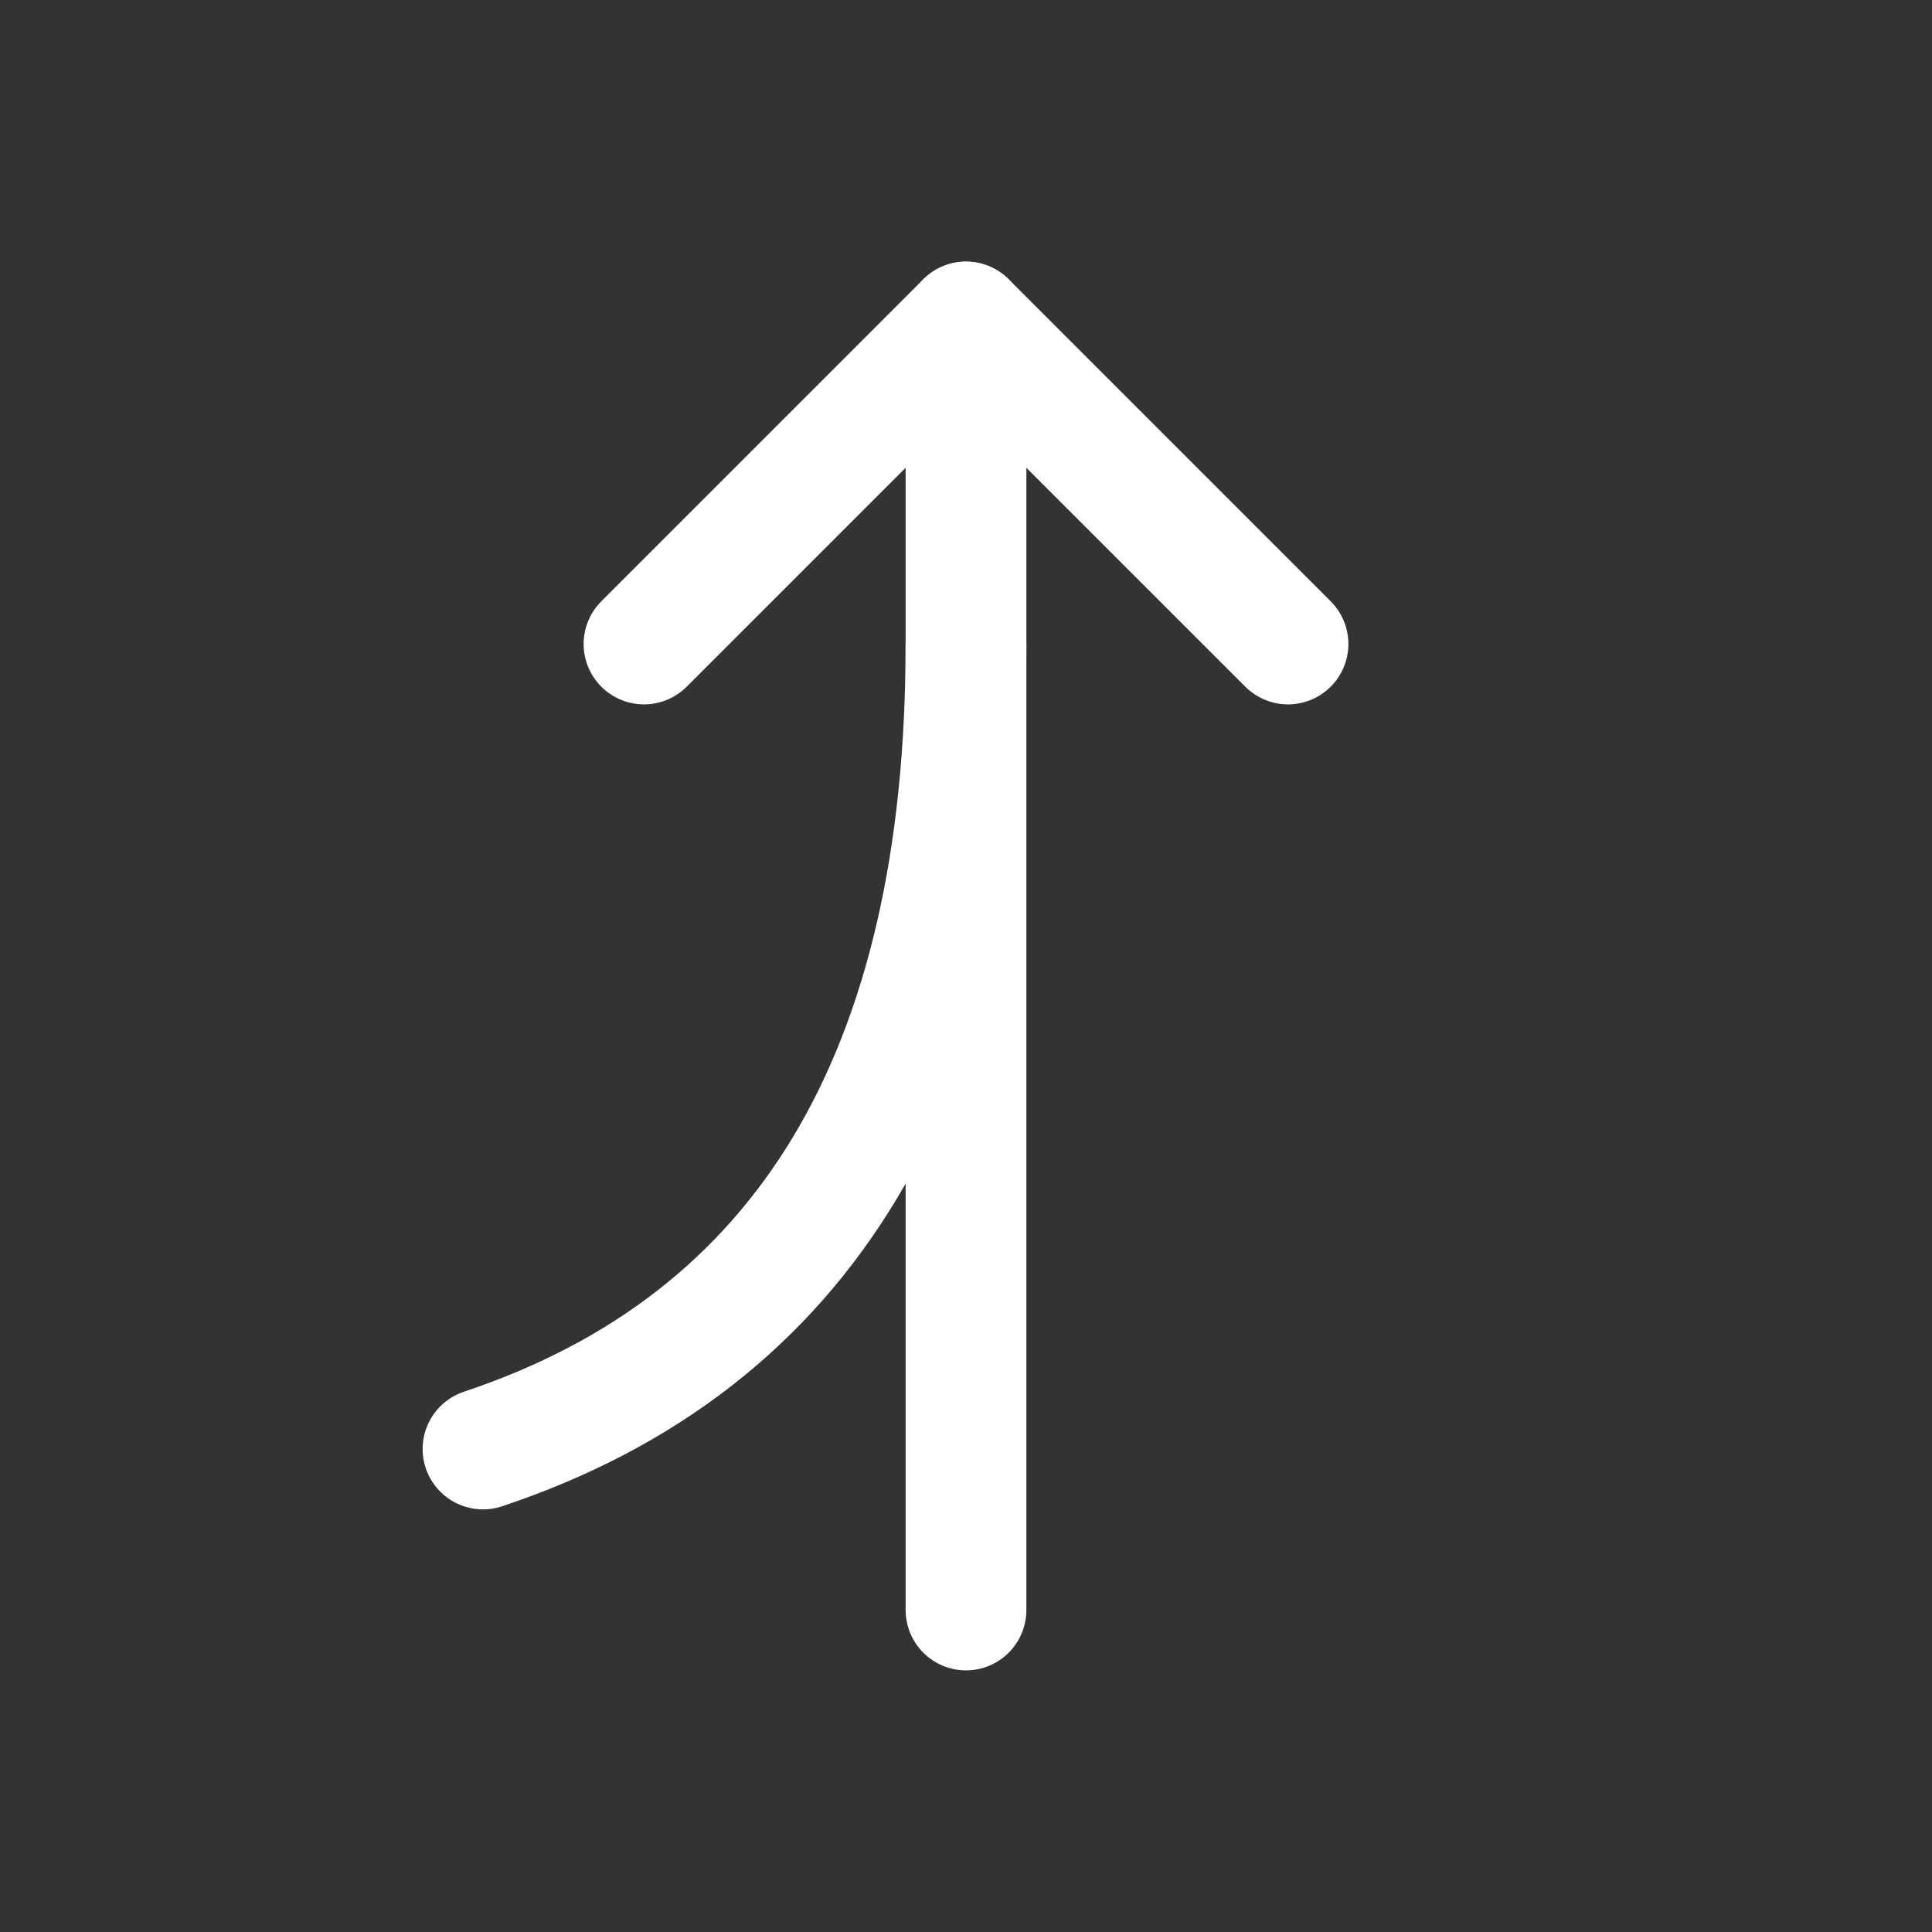 <svg xmlns="http://www.w3.org/2000/svg" class="icon icon-tabler icon-tabler-arrow-merge-left" width="24" height="24" viewBox="0 0 24 24" stroke-width="1.5" stroke="#ffffff" fill="none" stroke-linecap="round" stroke-linejoin="round"><rect x="0" y="0" width="24" height="24" fill="#333333" stroke="none"/>  <path stroke="none" d="M0 0h24v24H0z" fill="none"/>  <path d="M8 8l4 -4l4 4" />  <path d="M12 20v-16" />  <path d="M6 18c4 -1.333 6 -4.667 6 -10" /></svg>